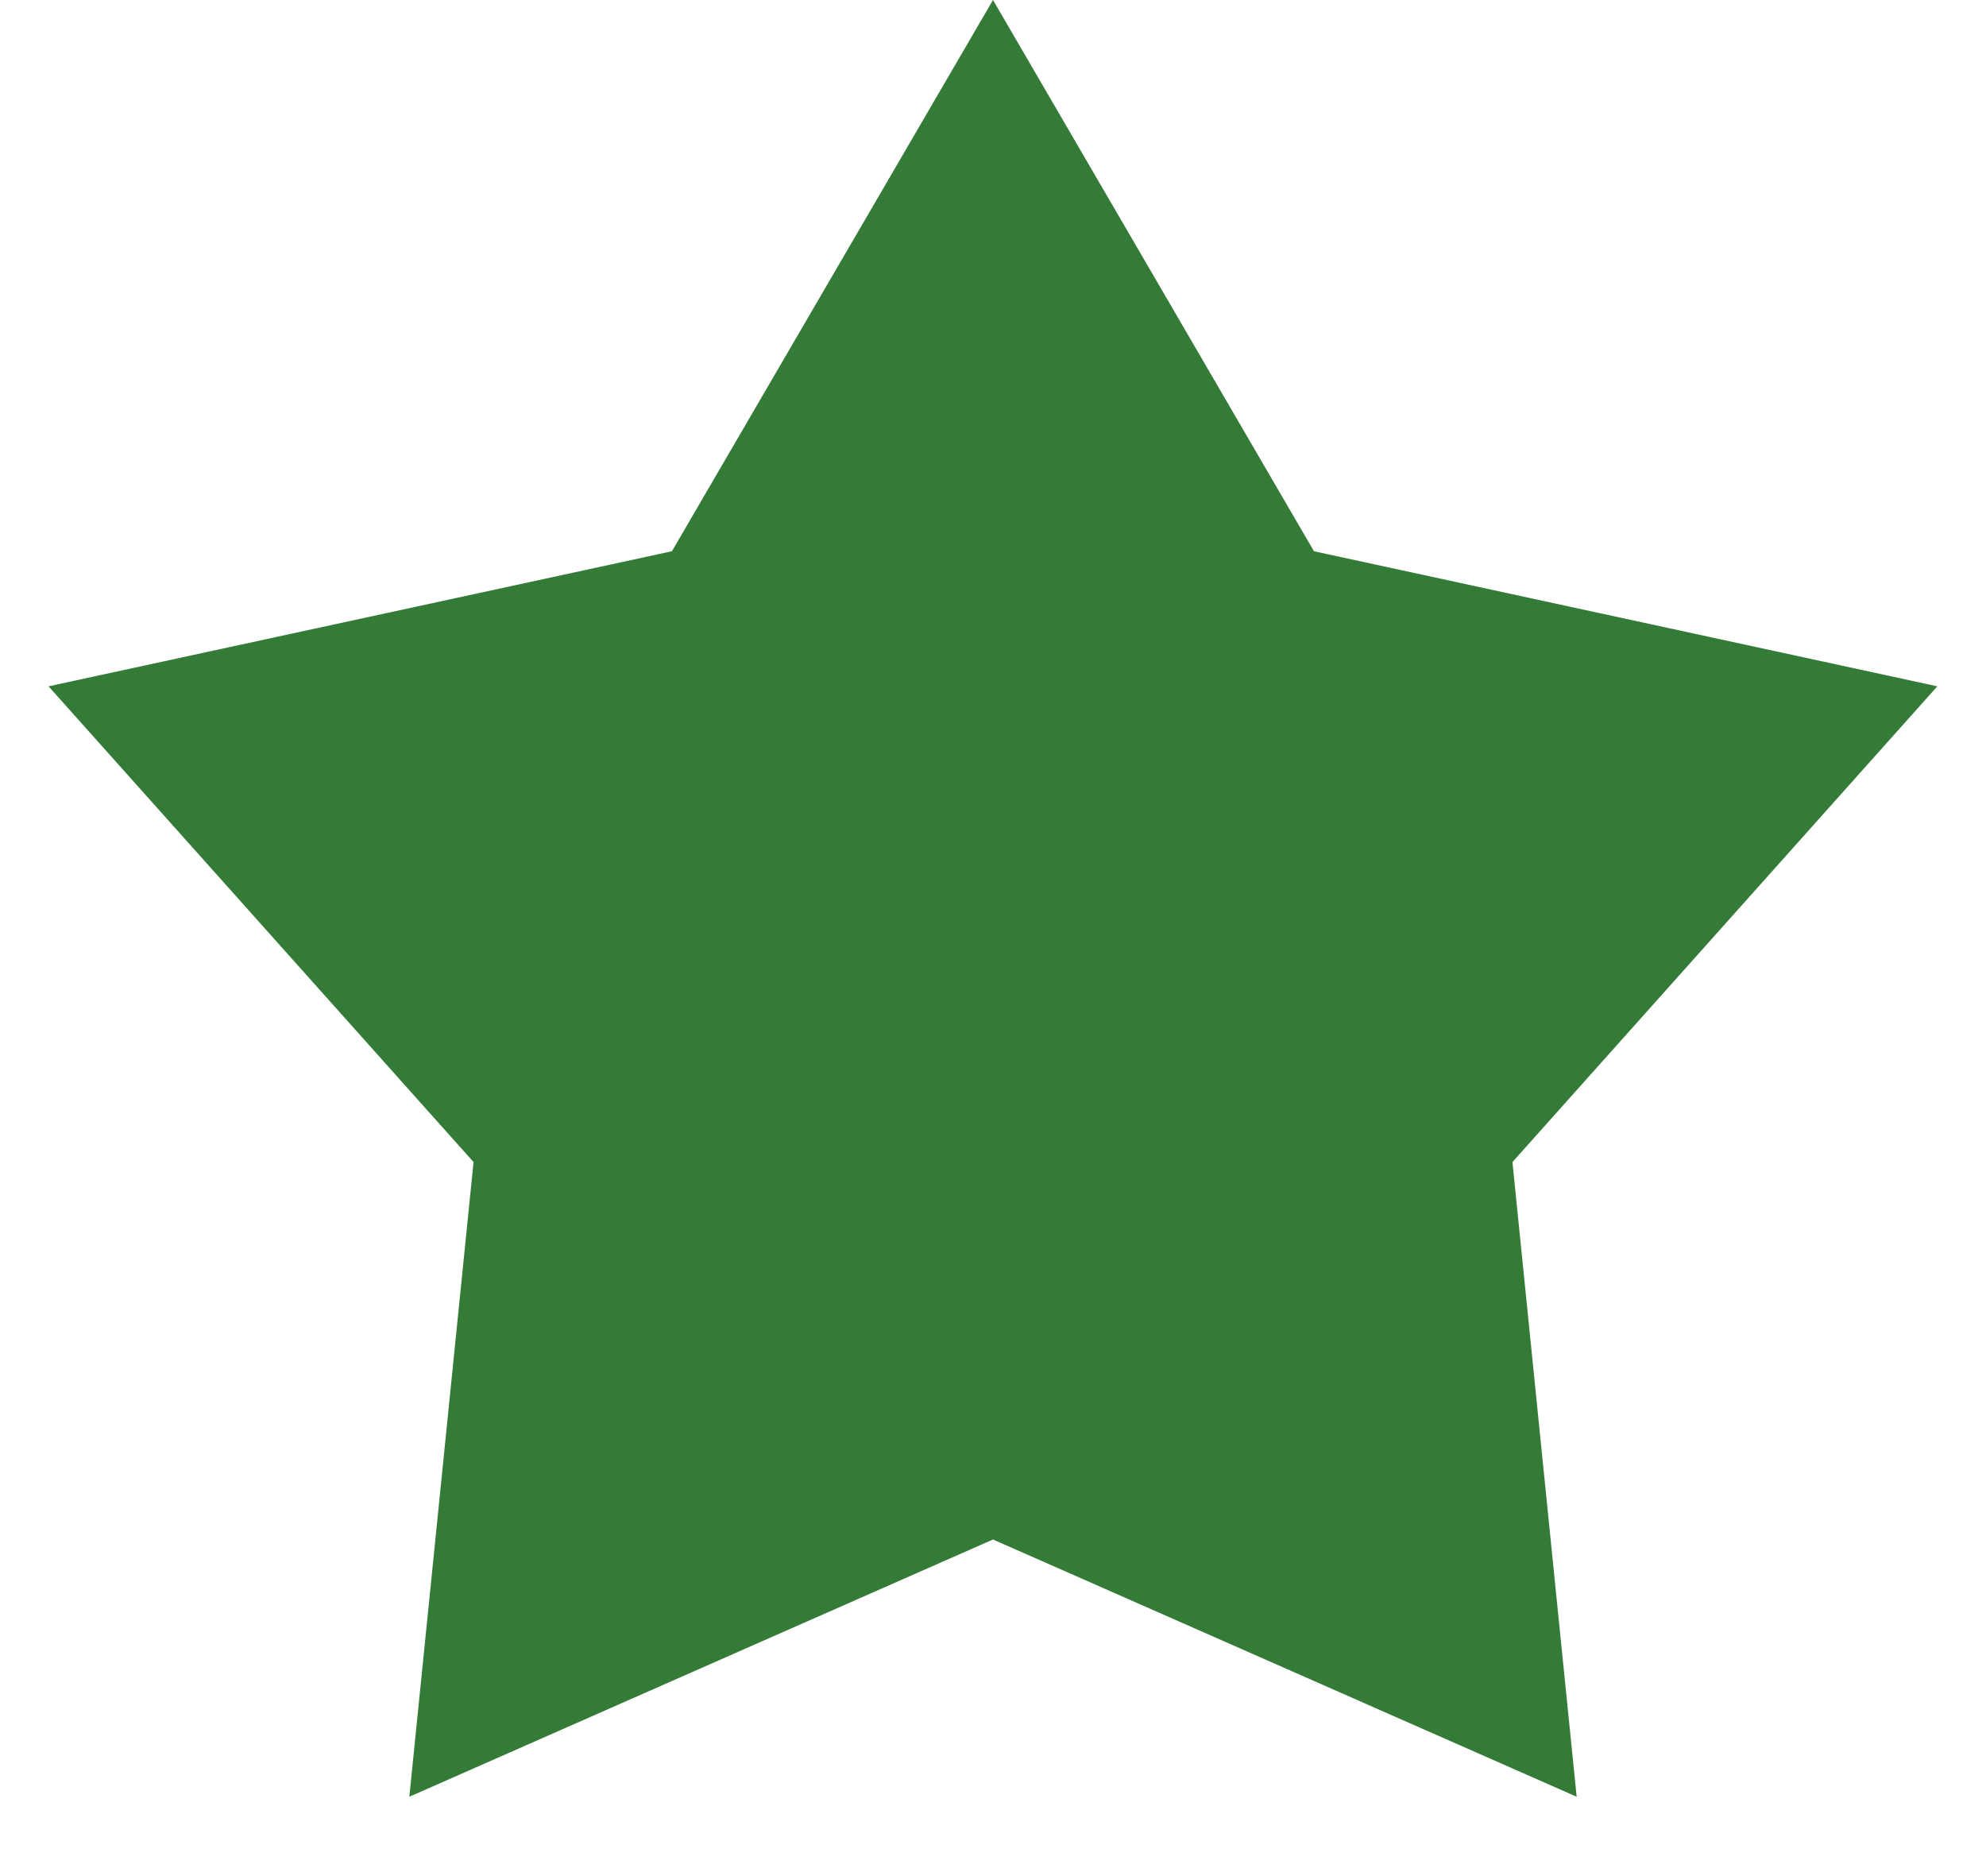 <svg width="18" height="17" viewBox="0 0 18 17" fill="none" xmlns="http://www.w3.org/2000/svg">
<path d="M9 0L11.909 4.995L17.559 6.219L13.708 10.53L14.29 16.281L9 13.95L3.71 16.281L4.292 10.53L0.44 6.219L6.09 4.995L9 0Z" fill="#357B38"/>
</svg>
